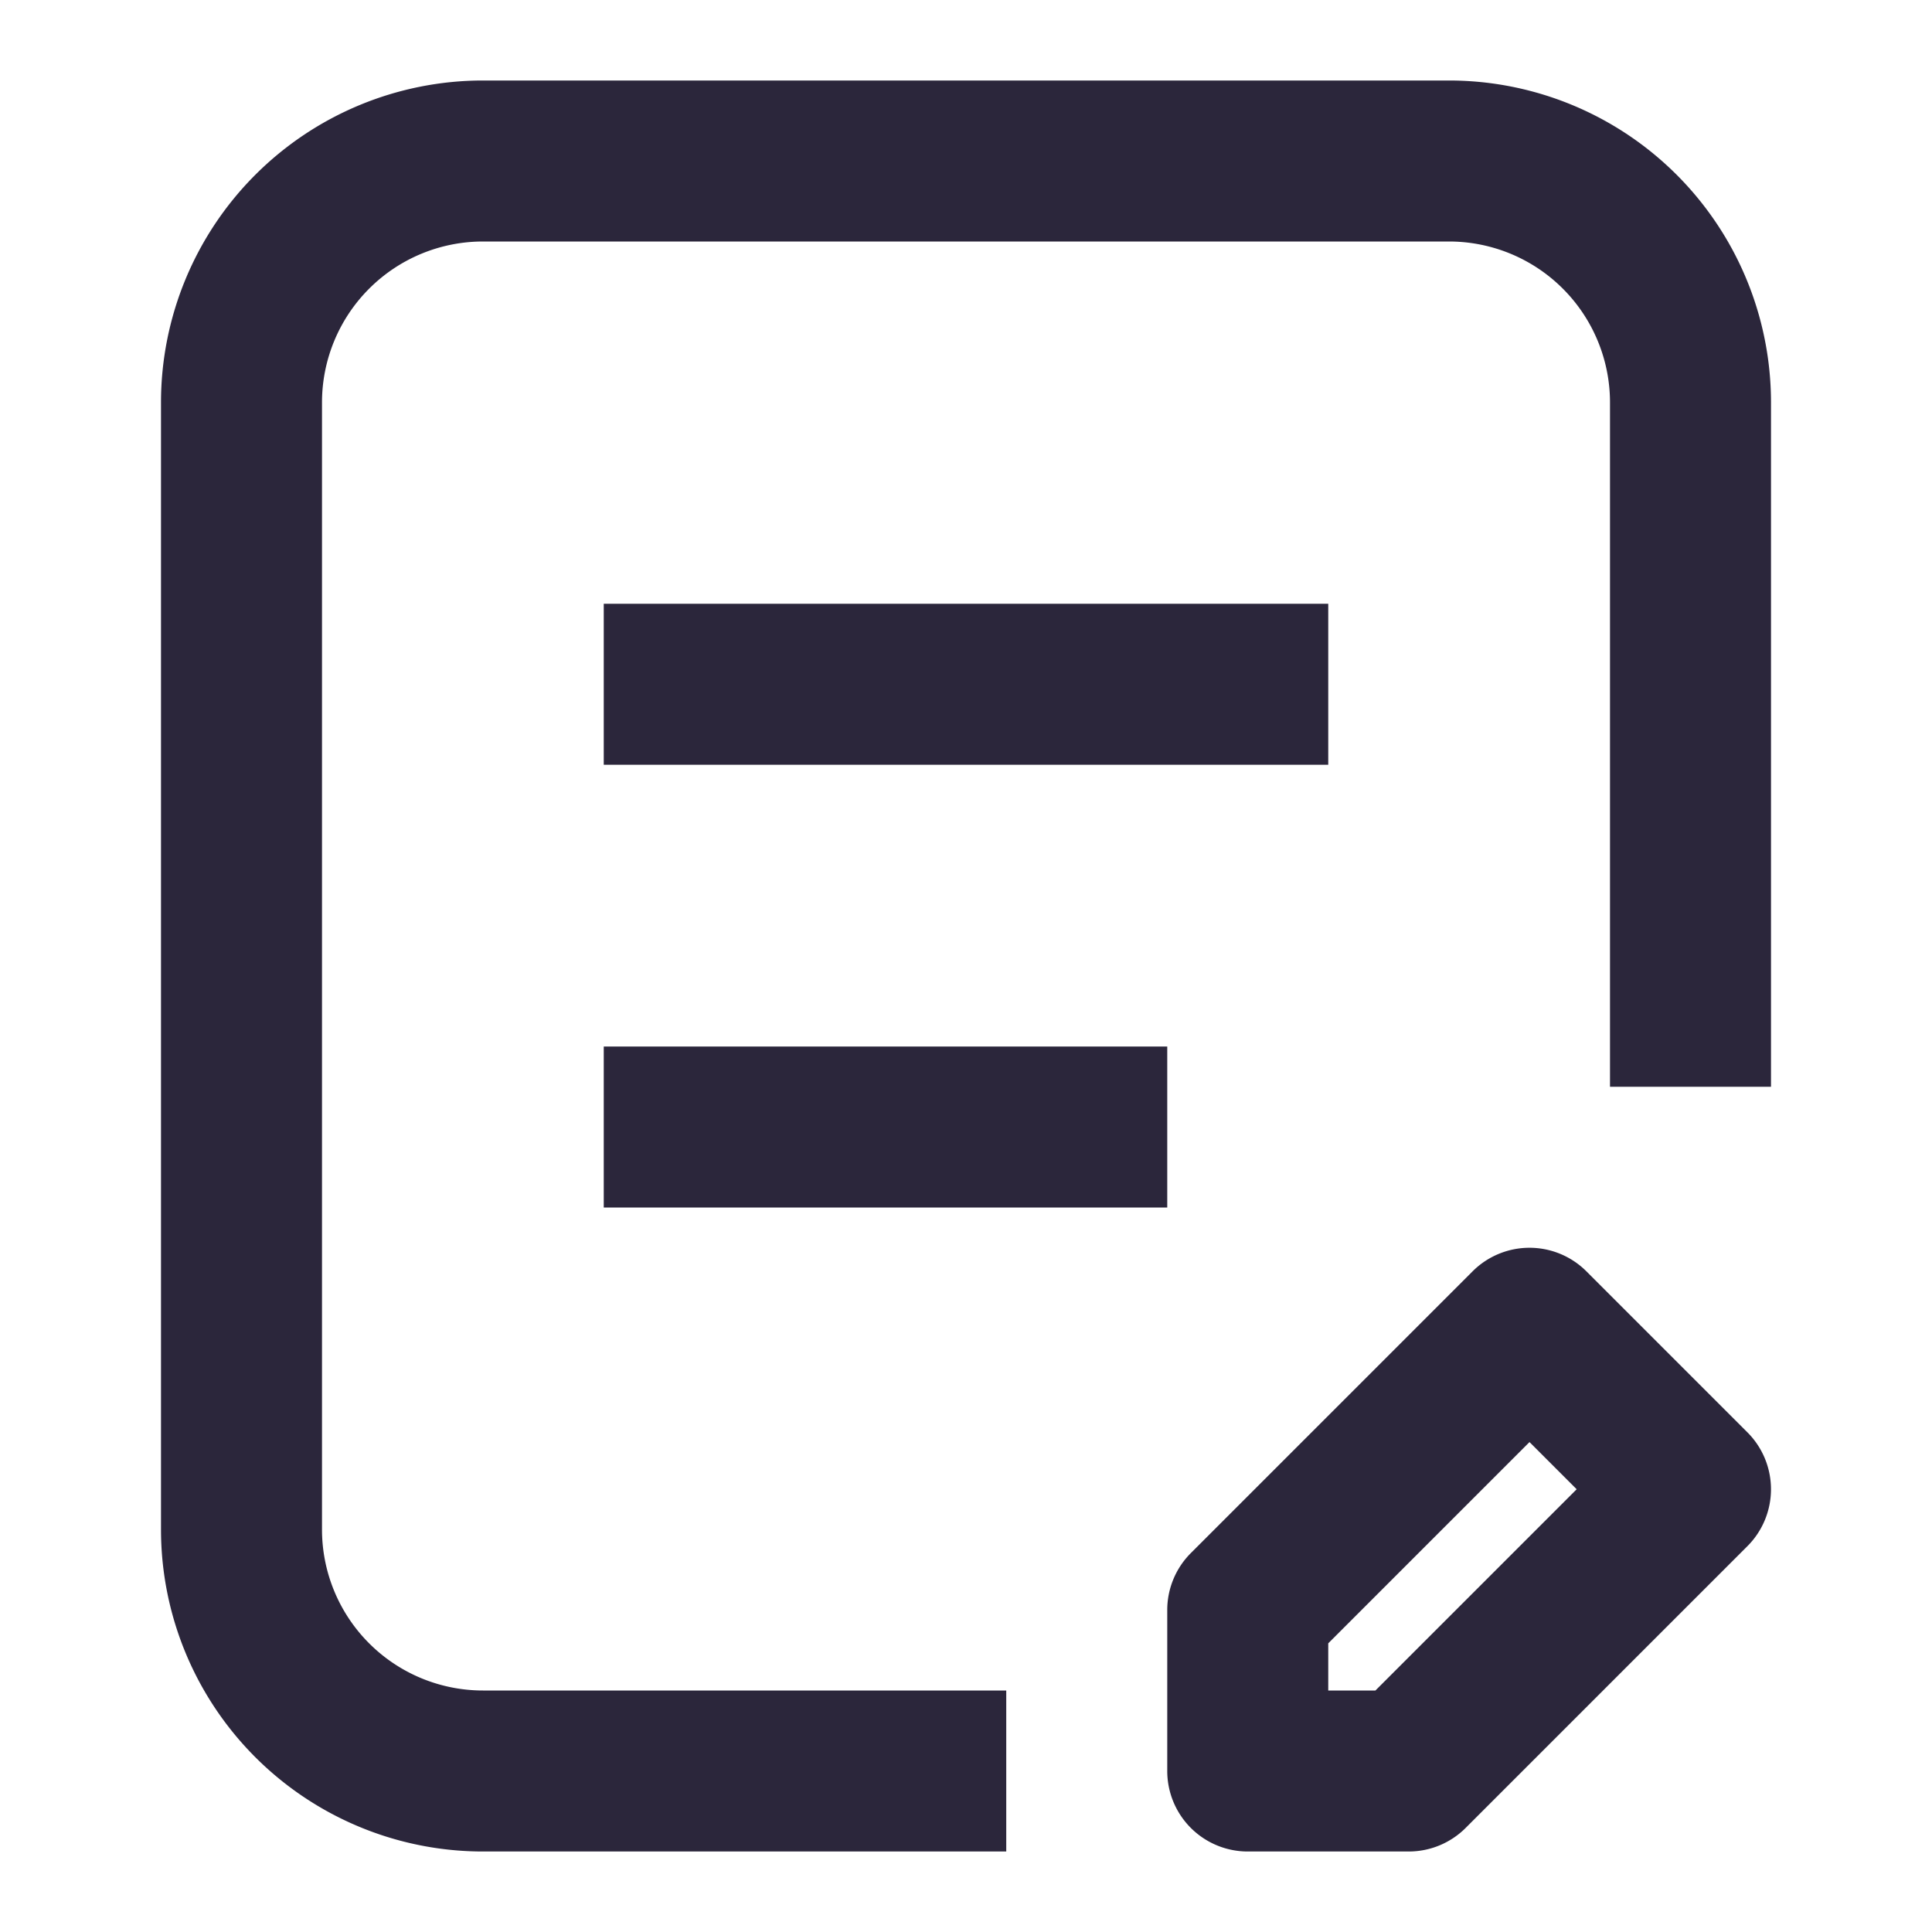 <svg xmlns="http://www.w3.org/2000/svg" fill="none" viewBox="0 0 24 24"><path fill="#2B263B" d="M6 1a4 4 0 0 0-4 4v14a4 4 0 0 0 4 4h6.5v-2H6a2 2 0 0 1-2-2V5a2 2 0 0 1 2-2h12a2 2 0 0 1 2 2v8.5h2V5a4 4 0 0 0-4-4H6Zm13.707 14.793a1 1 0 0 0-1.414 0l-3.5 3.5A1 1 0 0 0 14.5 20v2a1 1 0 0 0 1 1h2a1 1 0 0 0 .707-.293l3.5-3.5a1 1 0 0 0 0-1.414l-2-2ZM16.5 21v-.586l2.5-2.5.586.586-2.5 2.5H16.5Zm0-11.5h-9v-2h9v2Zm-9 5.5h7v-2h-7v2Z" data-follow-fill="#2B263B"/></svg>